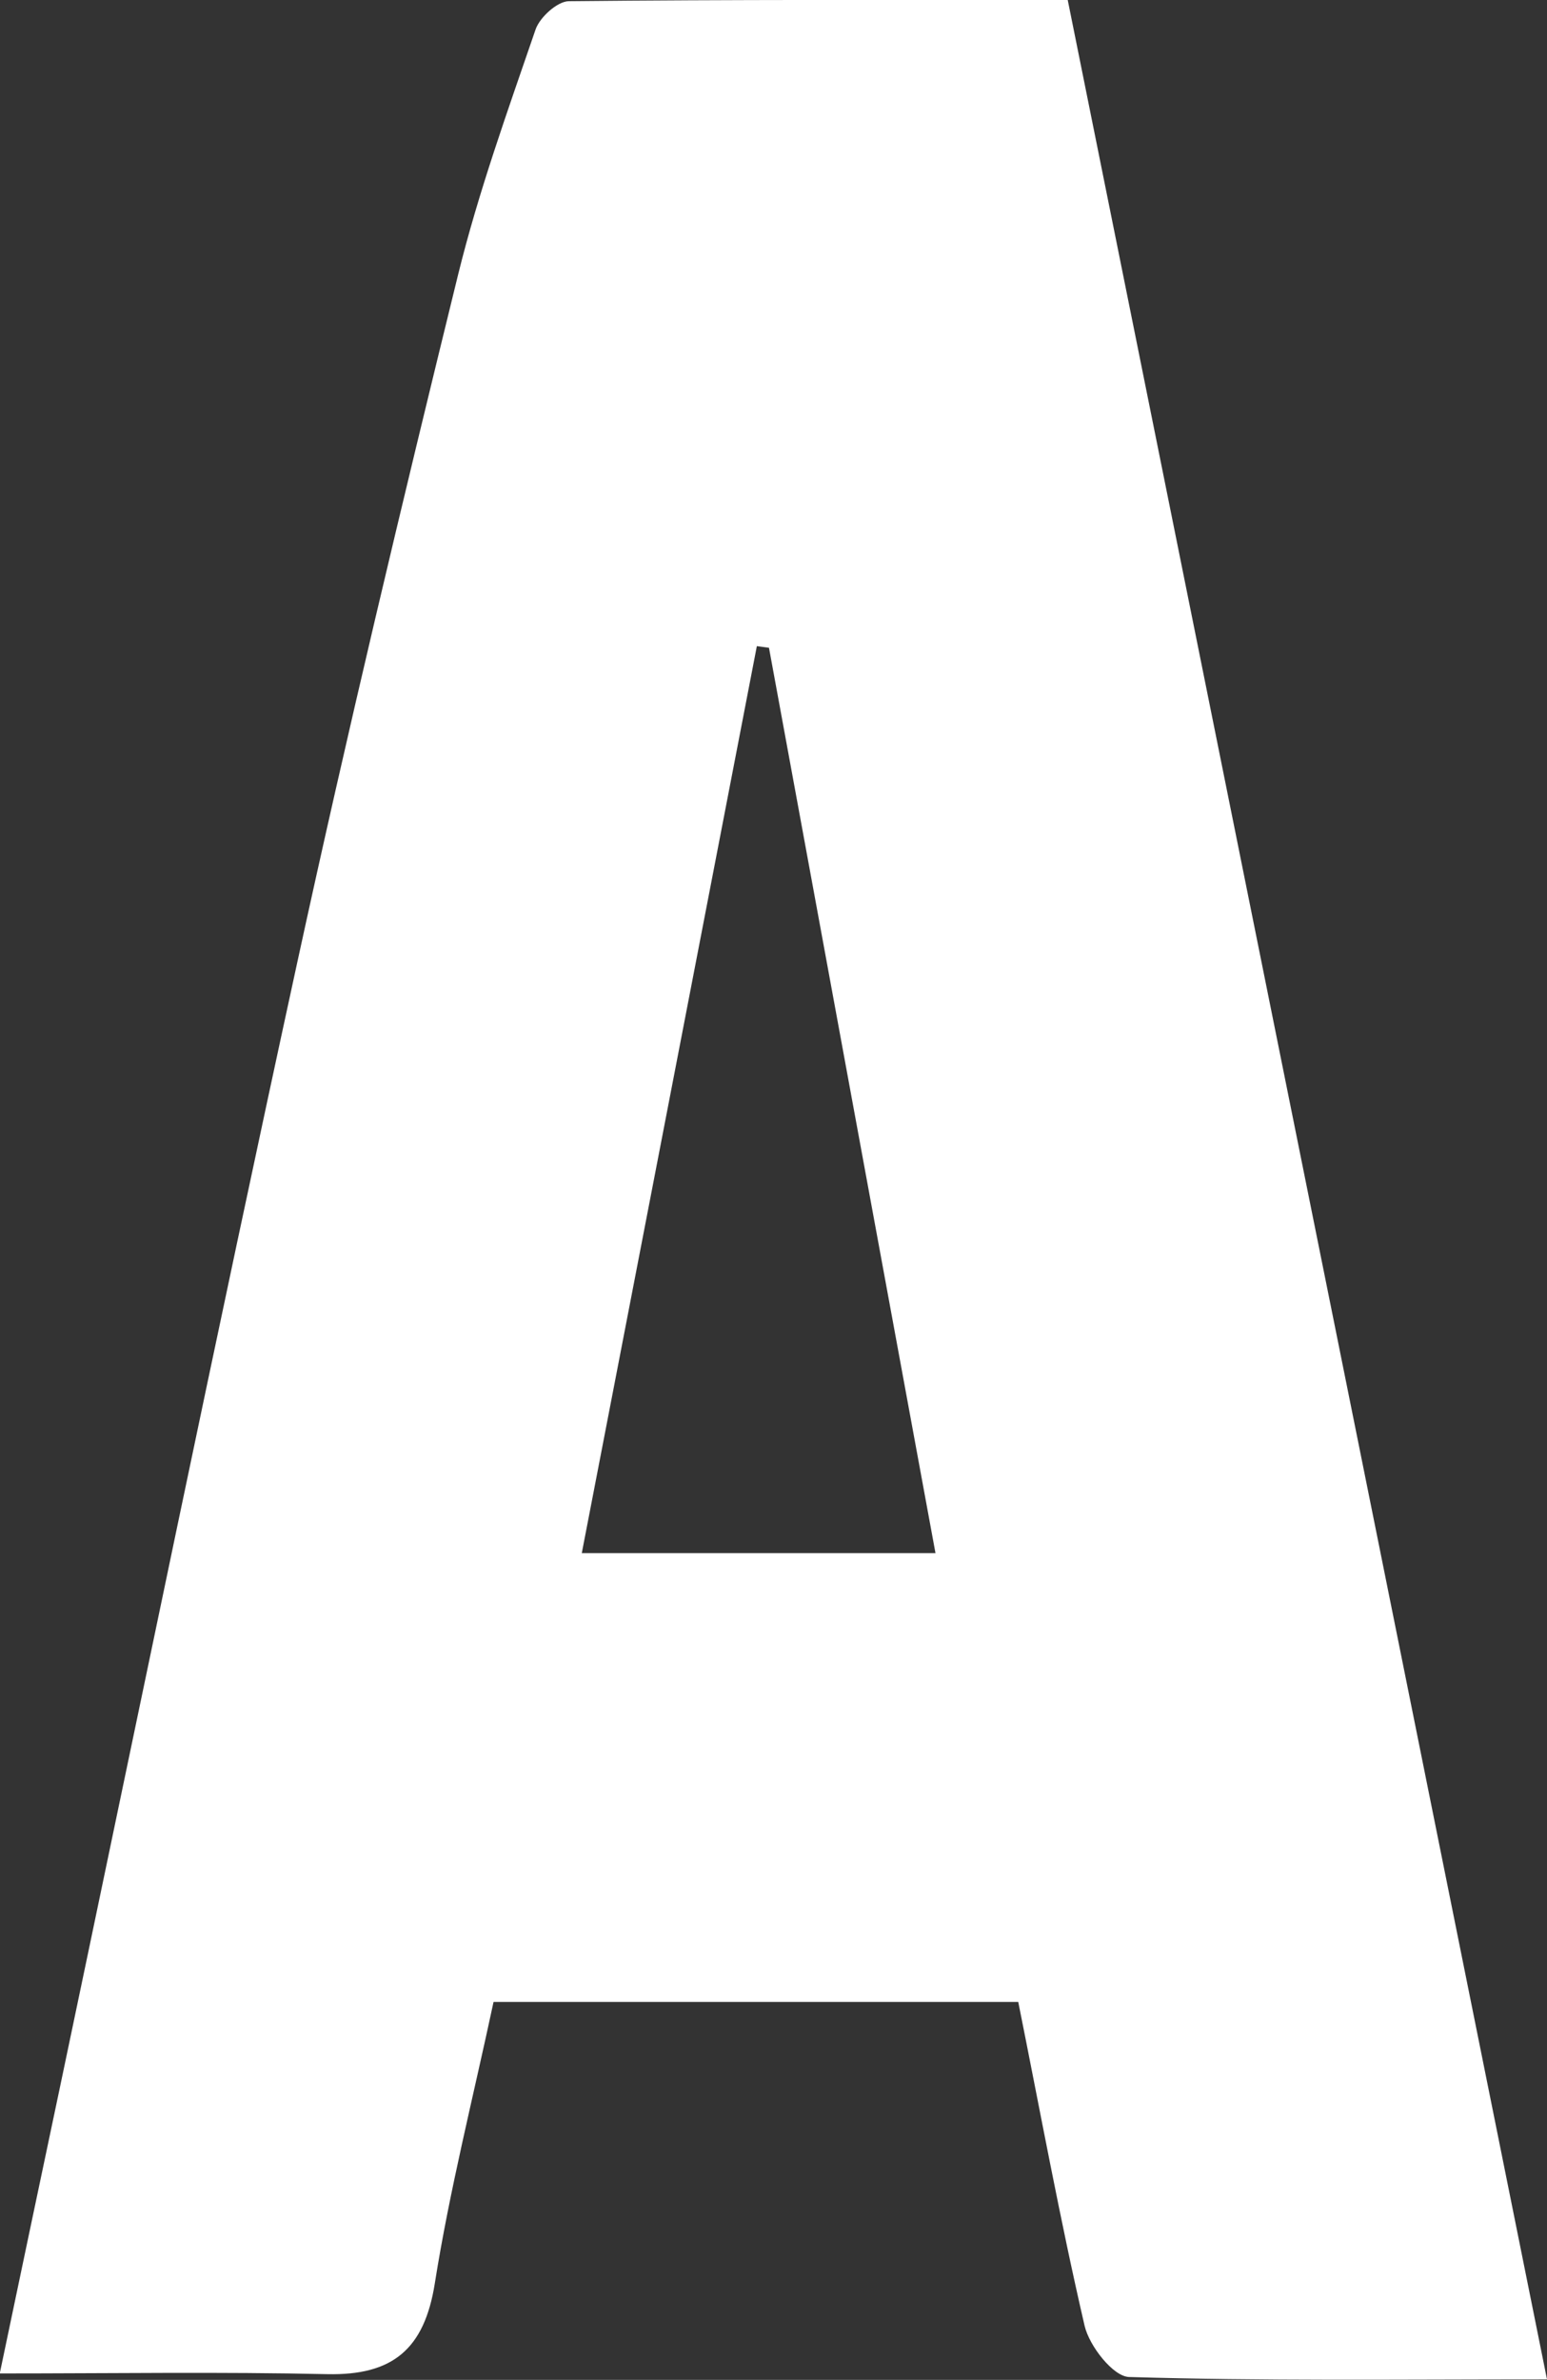 <?xml version="1.0" encoding="UTF-8"?>
<svg id="_레이어_2" data-name="레이어 2" xmlns="http://www.w3.org/2000/svg" viewBox="0 0 65.04 100">
  <rect x="0" y="0" width="65.04" height="100" fill="#333333" stroke="none"/>
  <defs>
    <style>
      .cls-1 {
        fill: #fff;
        stroke-width: 0px;
      }
    </style>
  </defs>
  <g id="_레이어_1-2" data-name="레이어 1">
    <path class="cls-1" d="M65.04,99.98c-6.43,0-12,.07-17.57-.1-.67-.02-1.67-1.3-1.87-2.15-1.03-4.44-1.85-8.93-2.79-13.61h-22.06c-.87,4.07-1.85,7.92-2.47,11.83-.44,2.77-1.78,3.87-4.52,3.81-4.48-.1-8.96-.03-13.77-.03.79-3.78,1.65-7.85,2.51-11.93,3.32-15.79,6.57-31.6,10-47.37,2.1-9.66,4.4-19.28,6.76-28.89.86-3.49,2.09-6.9,3.26-10.31.18-.51.92-1.18,1.4-1.18C30.68-.02,37.44,0,44.89,0c6.64,32.95,13.33,66.14,20.15,99.98ZM32.33,27.22c-.17-.02-.34-.05-.51-.07-2.45,12.67-4.89,25.35-7.36,38.11h14.87c-2.37-12.88-4.69-25.46-7-38.04Z"/>
  </g>
</svg>